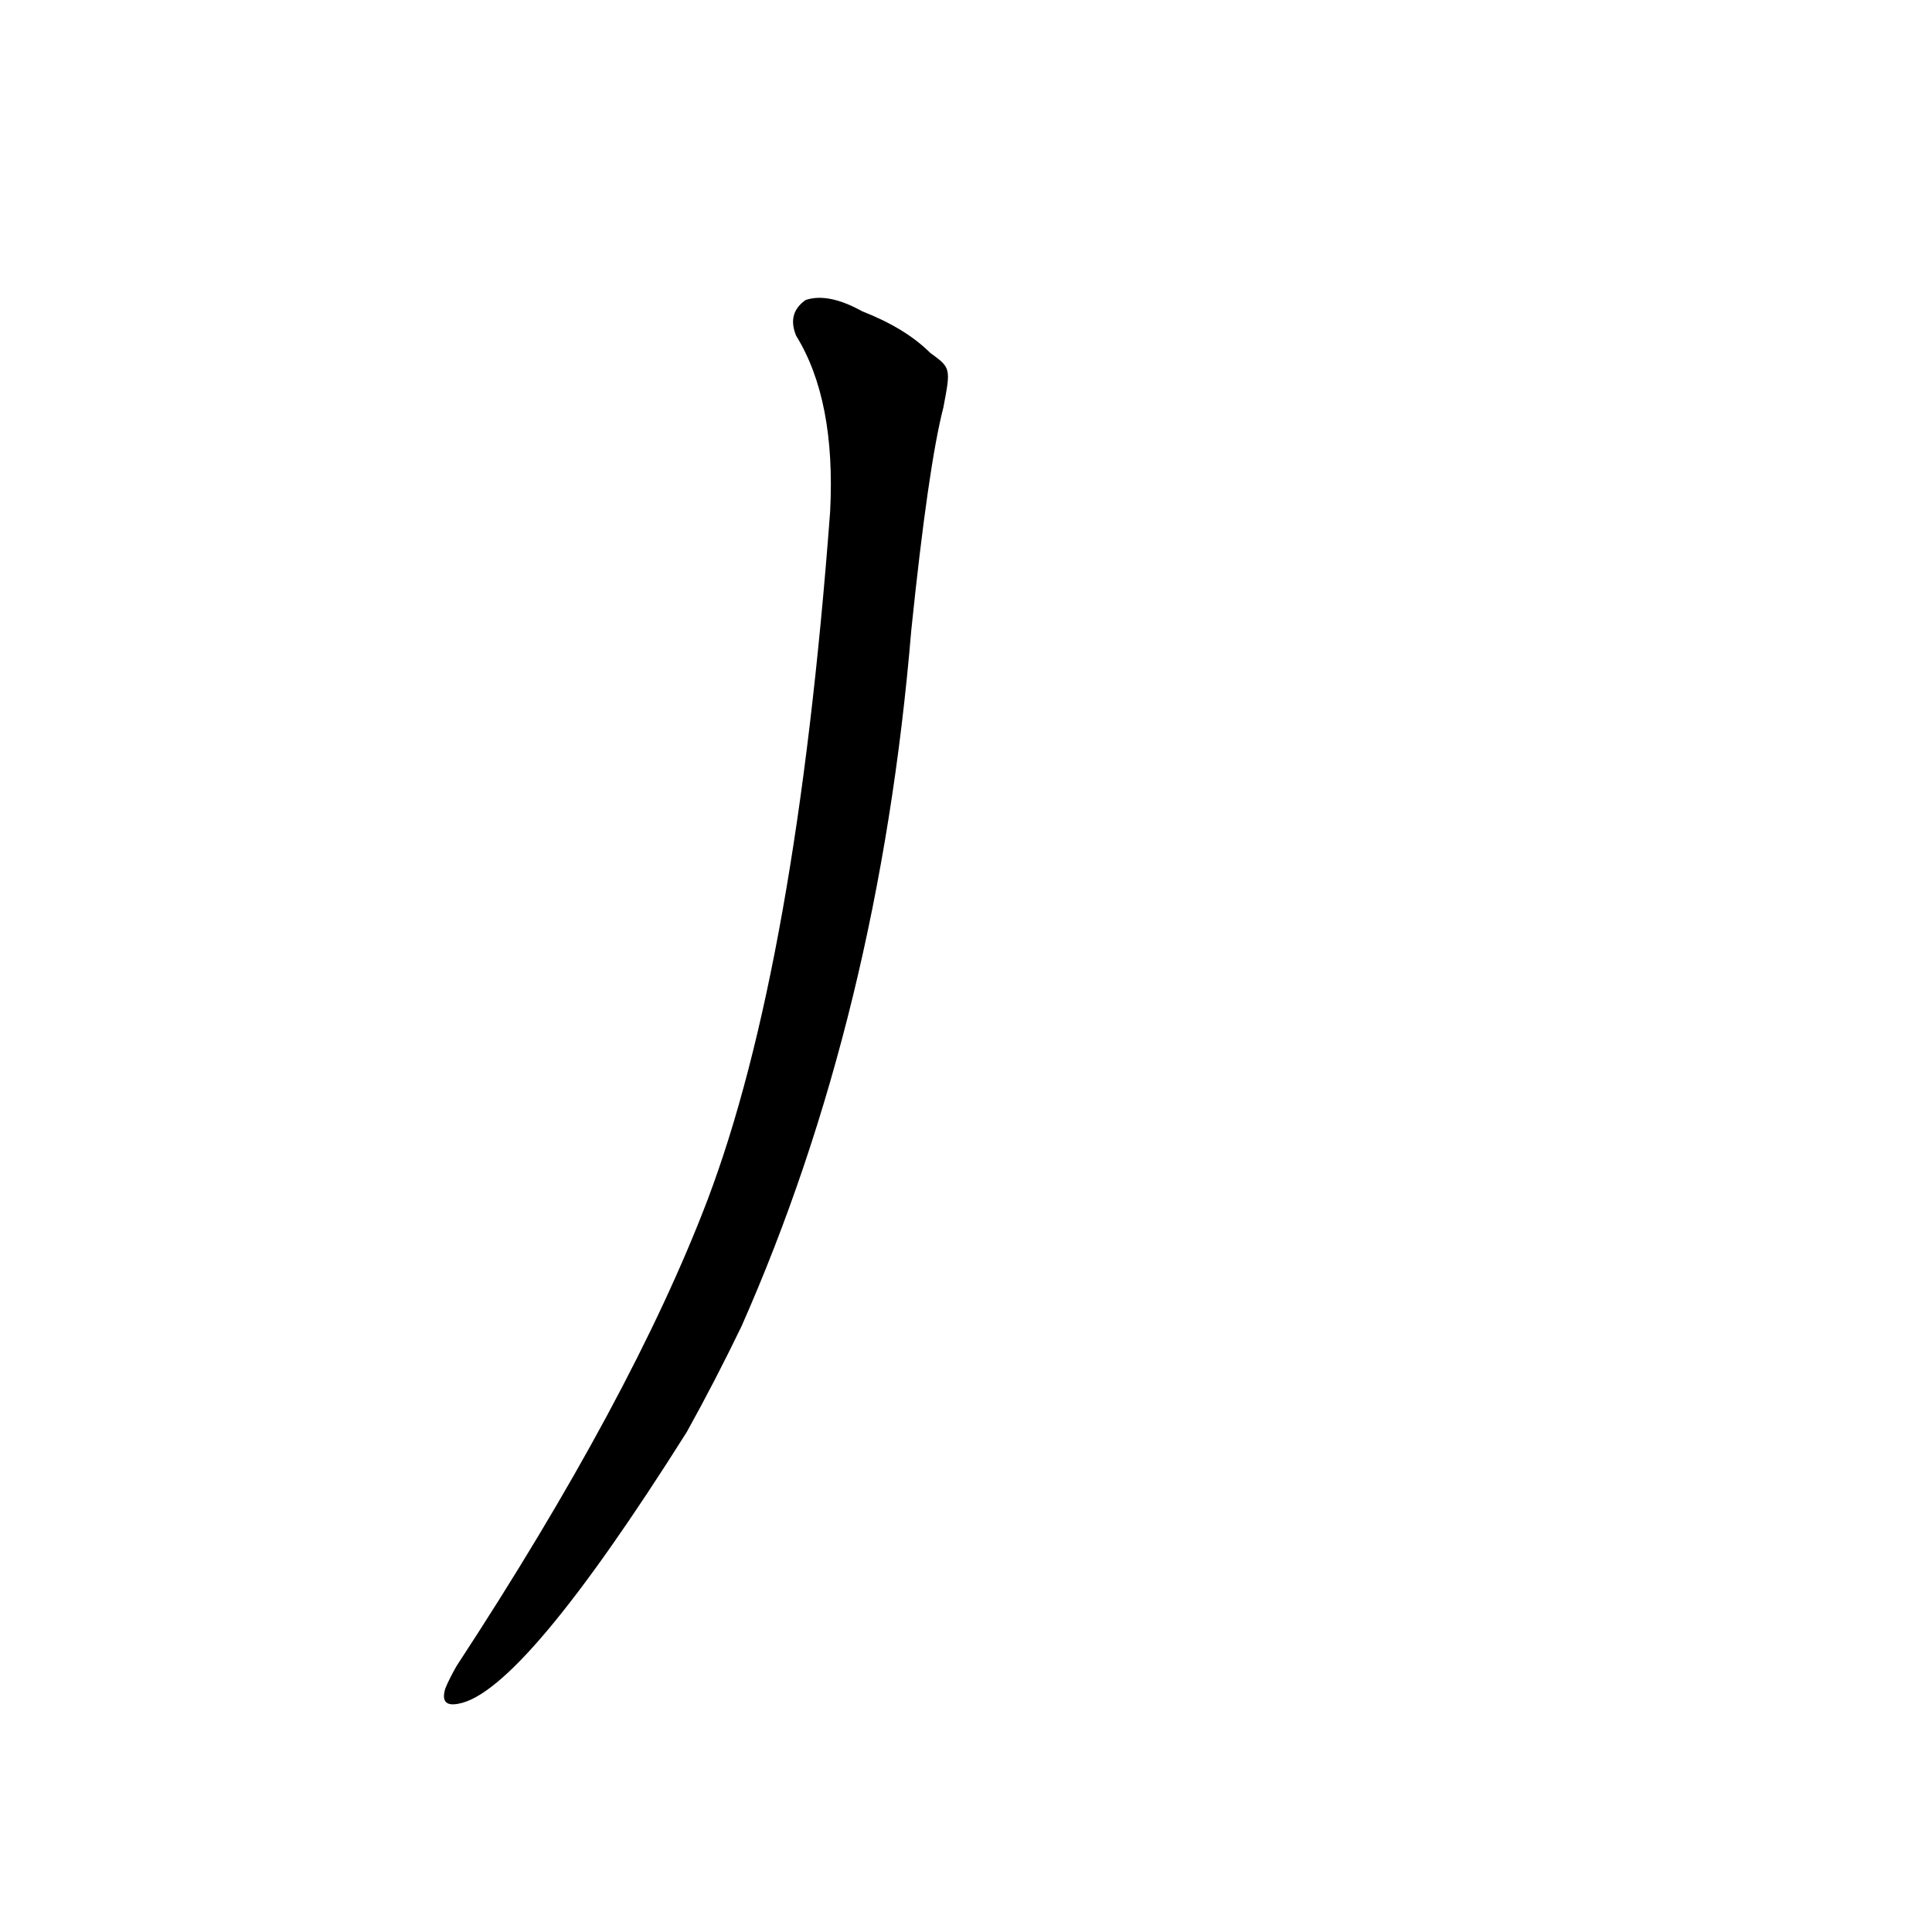 <?xml version='1.0' encoding='utf-8'?>
<svg xmlns="http://www.w3.org/2000/svg" version="1.1" viewBox="0 0 1024 1024"><g transform="scale(1, -1) translate(0, -900)"><path d="M 493 713 Q 480 726 457 735 Q 439 745 427 741 Q 417 734 422 722 Q 443 688 440 629 Q 422 388 375 264 Q 335 159 242 17 Q 238 10 236 5 Q 233 -5 243 -3 Q 277 3 364 141 Q 379 168 393 197 Q 466 362 483 566 Q 492 653 500 684 C 504 705 504 705 493 713 Z" fill="black" /></g></svg>